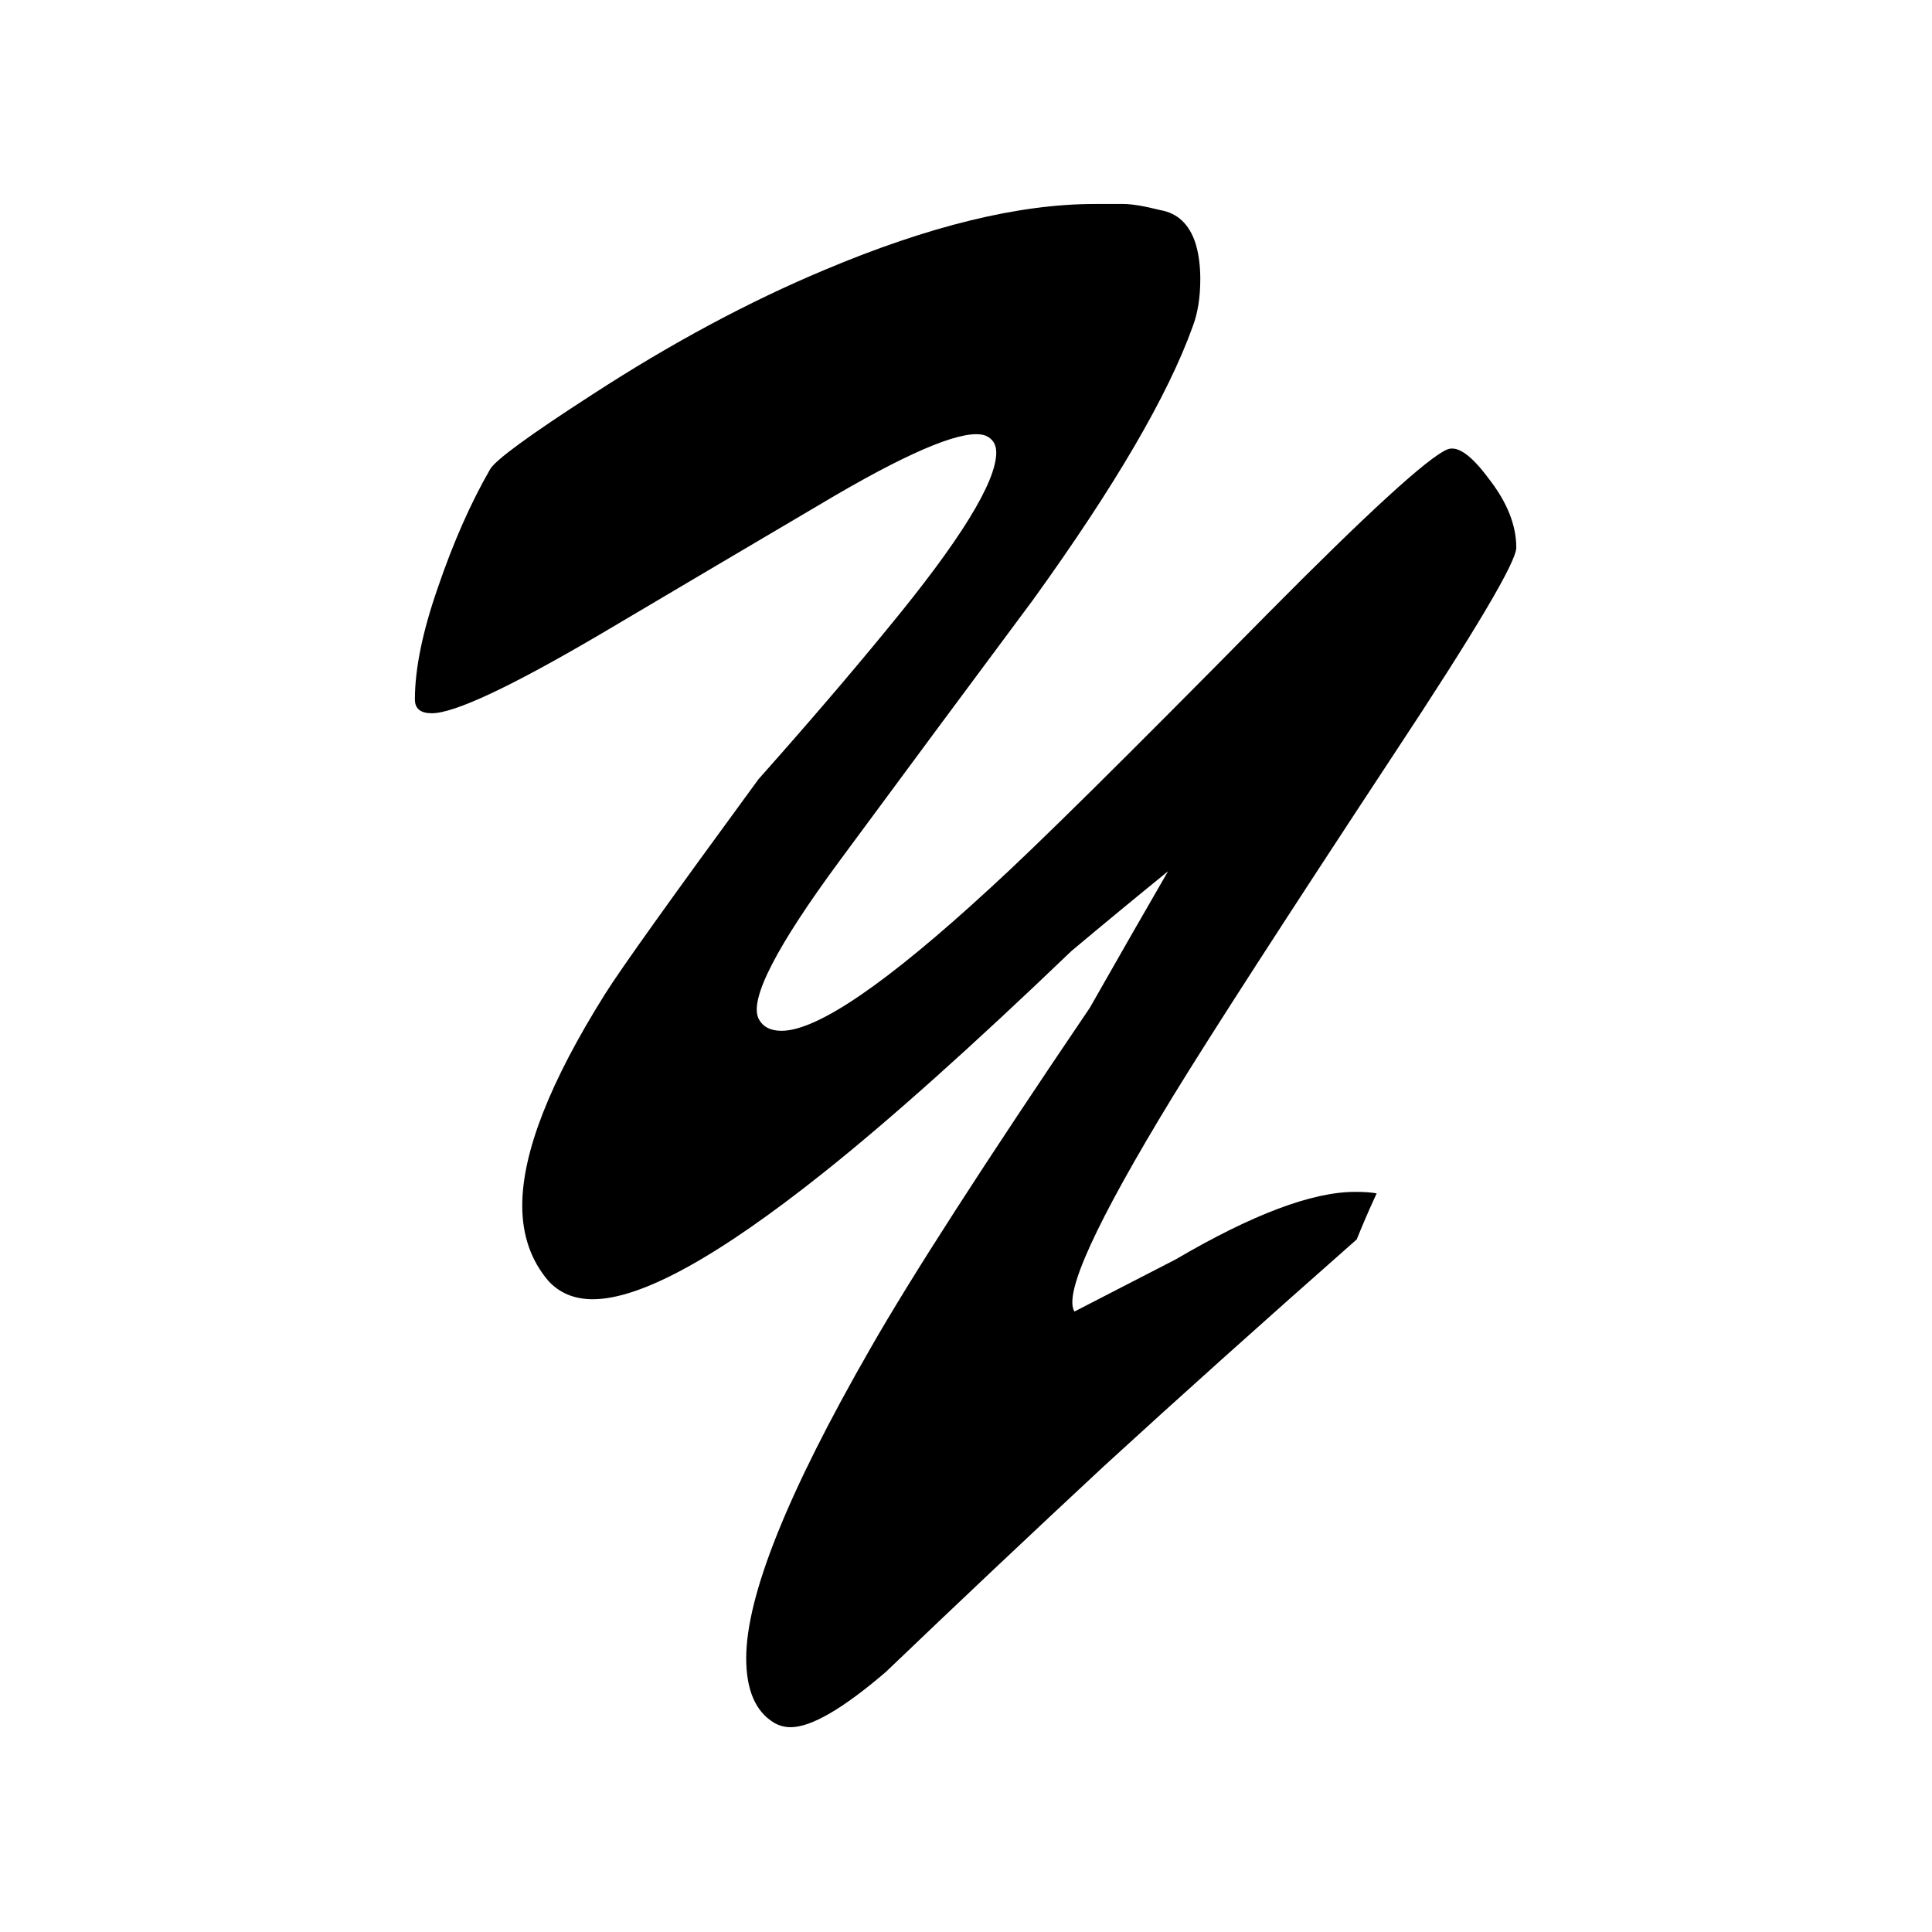 <?xml version="1.0" encoding="UTF-8" standalone="no"?>
<svg
   xmlns:dc="http://purl.org/dc/elements/1.1/"
   xmlns:cc="http://creativecommons.org/ns#"
   xmlns:rdf="http://www.w3.org/1999/02/22-rdf-syntax-ns#"
   xmlns:svg="http://www.w3.org/2000/svg"
   xmlns="http://www.w3.org/2000/svg"
   xmlns:sodipodi="http://sodipodi.sourceforge.net/DTD/sodipodi-0.dtd"
   xmlns:inkscape="http://www.inkscape.org/namespaces/inkscape"
   width="512"
   height="512"
   viewBox="0 0 135.467 135.467"
   version="1.1"
   id="svg8"
   inkscape:version="1.0.1 (3bc2e813f5, 2020-09-07)"
   sodipodi:docname="y.svg">
  <defs
     id="defs2" />
  <sodipodi:namedview
     id="base"
     pagecolor="#ffffff"
     bordercolor="#666666"
     borderopacity="1.0"
     inkscape:pageopacity="0.0"
     inkscape:pageshadow="2"
     inkscape:zoom="0.98994949"
     inkscape:cx="172.03175"
     inkscape:cy="242.04705"
     inkscape:document-units="mm"
     inkscape:current-layer="layer1"
     inkscape:document-rotation="0"
     showgrid="false"
     units="px"
     inkscape:snap-bbox="true"
     inkscape:window-width="1920"
     inkscape:window-height="1017"
     inkscape:window-x="-8"
     inkscape:window-y="-8"
     inkscape:window-maximized="1" />
  <g
     inkscape:label="Laag 1"
     inkscape:groupmode="layer"
     id="layer1">
    <g
       aria-label="Y"
       id="text839"
       style="font-style:normal;font-variant:normal;font-weight:bold;font-stretch:normal;font-size:105.448px;line-height:1.25;font-family:'Roboto Mono for Powerline';-inkscape-font-specification:'Roboto Mono for Powerline, Bold';font-variant-ligatures:normal;font-variant-caps:normal;font-variant-numeric:normal;font-variant-east-asian:normal;fill:#000000;fill-opacity:1;stroke:none;stroke-width:0.316"
       transform="matrix(1.02,0,0,1.02,-1.383,-1.383)">
      <path
         d="m 69.104,31.301 q -2.004,-0.738 -10.334,4.112 -8.225,4.851 -16.239,9.596 -9.174,5.378 -11.494,5.378 -1.16,0 -1.16,-0.949 0,-3.163 1.582,-7.698 1.582,-4.64 3.585,-8.119 0.527,-0.949 7.065,-5.167 8.119,-5.272 15.923,-8.541 10.756,-4.534 18.559,-4.534 1.16,0 2.004,0 0.844,0 2.531,0.422 1.793,0.316 2.425,2.32 0.316,1.054 0.316,2.425 0,1.898 -0.527,3.269 -2.531,7.065 -10.967,18.77 -6.749,9.069 -13.286,17.926 -6.538,8.858 -5.589,10.861 0.422,0.844 1.582,0.844 3.691,0 14.341,-9.807 4.64,-4.218 18.981,-18.77 10.439,-10.545 12.443,-11.388 1.054,-0.422 2.847,2.004 1.898,2.425 1.898,4.745 0,1.476 -8.436,14.235 -11.177,16.977 -15.185,23.515 -7.909,12.97 -6.749,14.763 3.48,-1.793 6.96,-3.585 7.909,-4.64 12.337,-4.64 0.949,0 1.476,0.105 -0.738,1.582 -1.371,3.163 -9.807,8.647 -17.399,15.606 -7.592,7.065 -14.974,14.13 -4.429,3.796 -6.538,3.796 -0.633,0 -1.16,-0.316 -1.898,-1.16 -1.898,-4.429 0,-6.432 8.541,-21.3 4.218,-7.381 15.079,-23.409 2.636,-4.64 5.378,-9.385 -3.374,2.742 -6.643,5.483 -10.228,9.807 -16.977,15.185 -10.967,8.752 -15.923,8.752 -1.898,0 -3.058,-1.265 -1.793,-2.109 -1.793,-5.167 0,-5.483 5.694,-14.552 1.582,-2.531 10.545,-14.763 5.062,-5.694 8.858,-10.334 7.487,-9.069 7.487,-12.127 0,-0.844 -0.738,-1.16 z"
         style="font-style:normal;font-variant:normal;font-weight:normal;font-stretch:normal;font-size:105.448px;font-family:Brussels;-inkscape-font-specification:'Brussels, Normal';font-variant-ligatures:normal;font-variant-caps:normal;font-variant-numeric:normal;font-variant-east-asian:normal;fill:#000000;stroke:none;stroke-width:0.316"
         id="path841" />
    </g>
  </g>
</svg>

